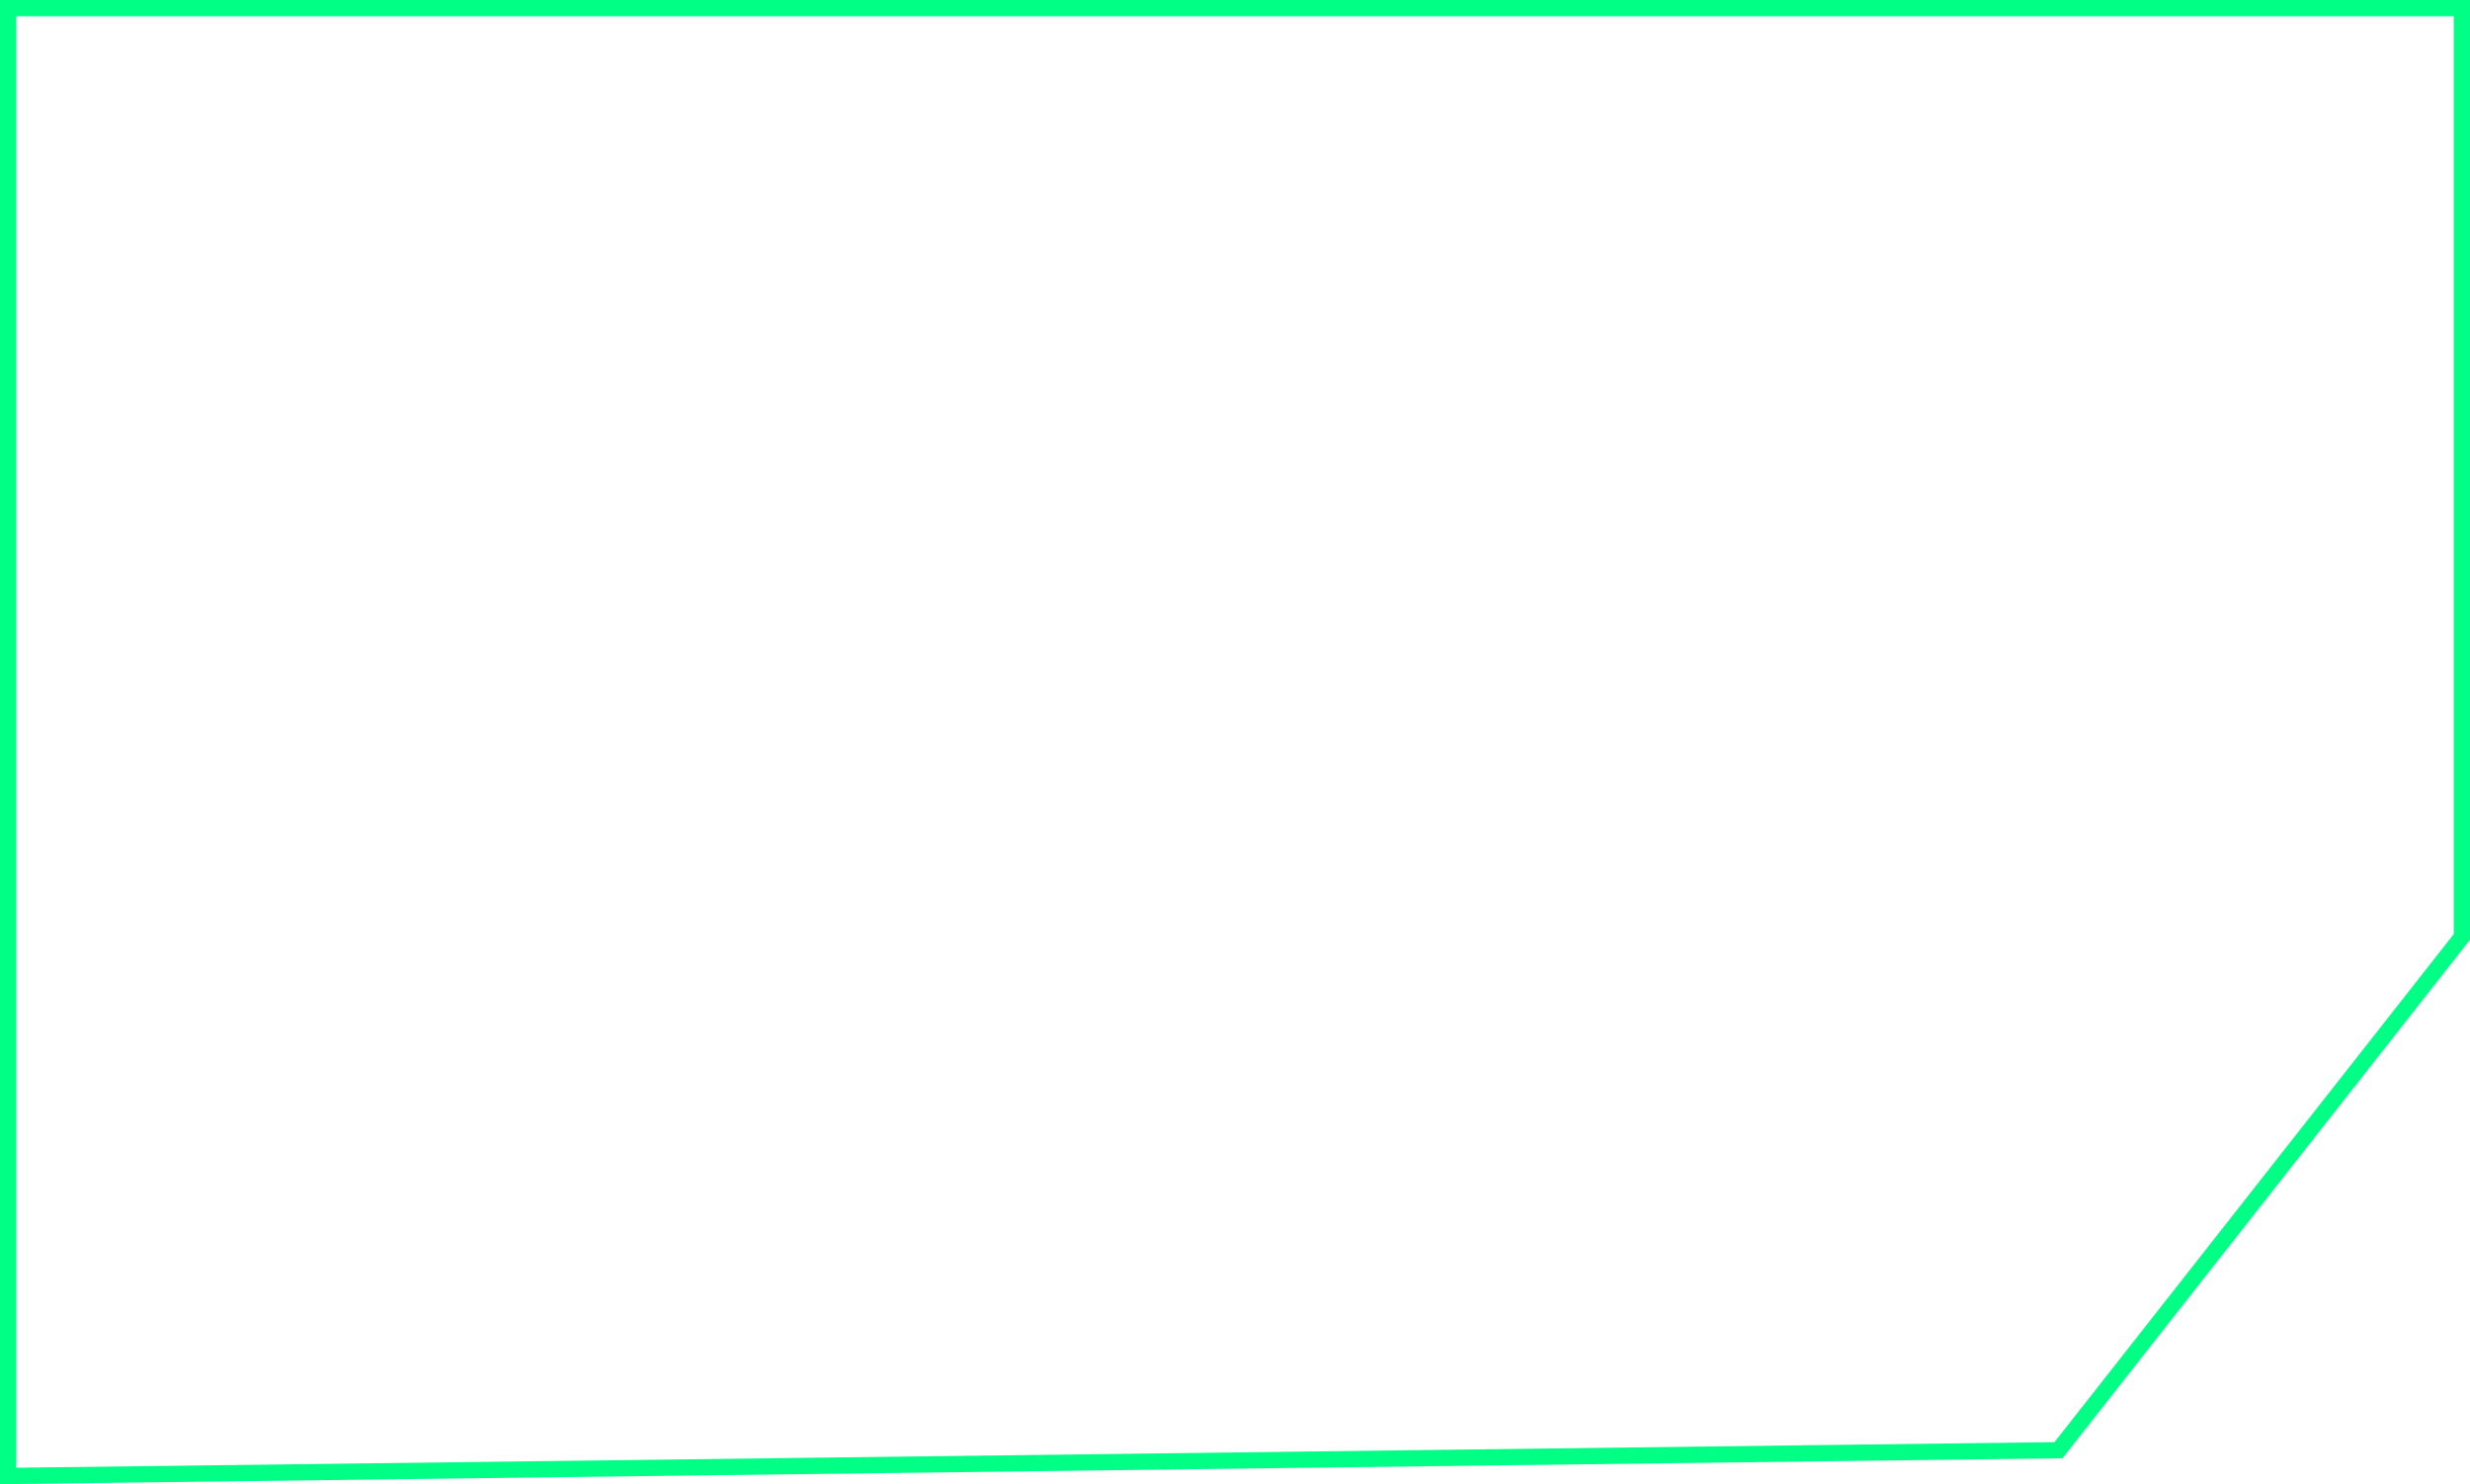 <svg width="456" height="274" viewBox="0 0 456 274" fill="none" xmlns="http://www.w3.org/2000/svg">
<path d="M454.5 172.975V1.5H1.5V272.481L380.033 267.723L454.5 172.975Z" stroke="#00FF84" stroke-width="3"/>
</svg>
